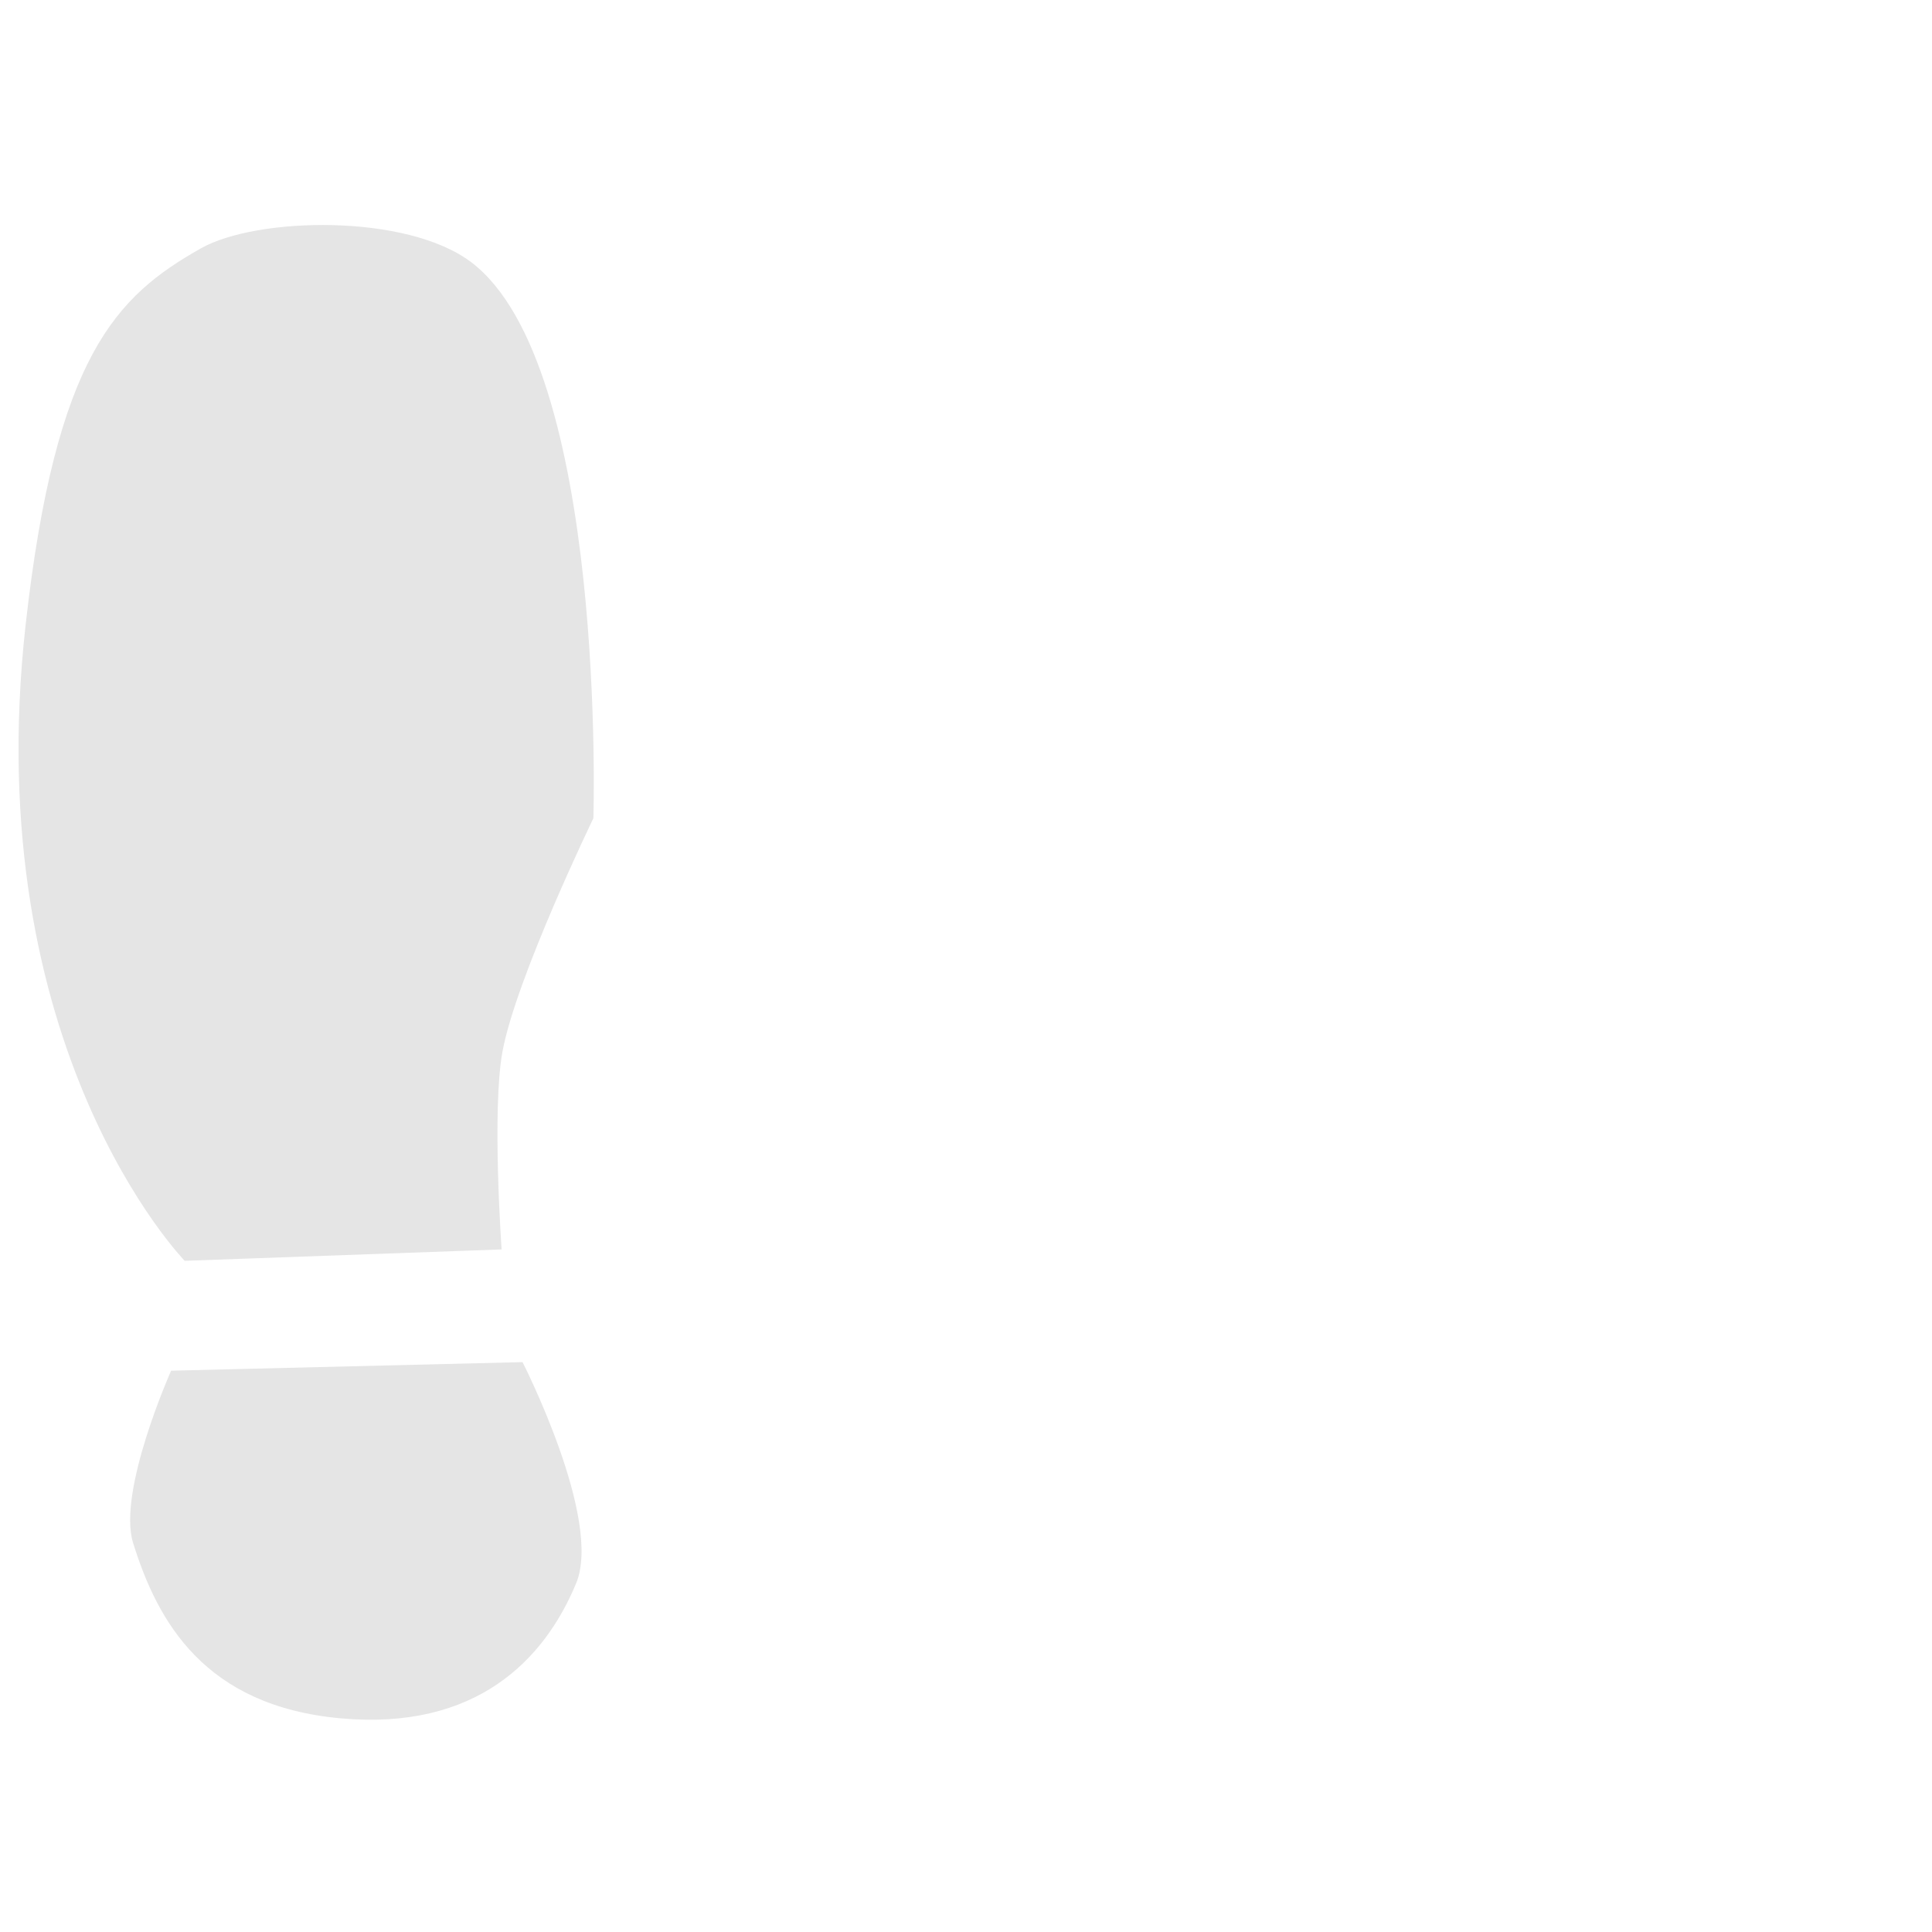 <?xml version="1.0" encoding="utf-8"?>
<!-- Generator: Moho 12.2 build 21774 -->
<!DOCTYPE svg PUBLIC "-//W3C//DTD SVG 1.1//EN" "http://www.w3.org/Graphics/SVG/1.1/DTD/svg11.dtd">
<svg version="1.1" id="Frame_0" xmlns="http://www.w3.org/2000/svg" xmlns:xlink="http://www.w3.org/1999/xlink" width="30px" height="30px">
<g id="Pilot_(test)">
<g id="Track">
<g id="track_0">
<path fill="#000000" fill-rule="evenodd" fill-opacity="0.102" stroke="none" d="M 2.657 21.284 C 2.658 21.284 8.113 21.151 8.114 21.151 C 8.114 21.152 9.360 23.589 8.946 24.586 C 8.453 25.775 7.394 26.874 5.288 26.682 C 3.180 26.490 2.447 25.187 2.066 23.956 C 1.820 23.157 2.657 21.284 2.657 21.284 M 0.398 9.702 C 0.865 5.528 1.801 4.599 3.124 3.854 C 3.986 3.369 6.315 3.311 7.319 4.073 C 9.431 5.676 9.214 12.705 9.214 12.706 C 9.214 12.706 8.016 15.180 7.803 16.326 C 7.635 17.233 7.789 19.400 7.789 19.401 C 7.788 19.401 2.869 19.578 2.868 19.578 C 2.868 19.577 -0.339 16.287 0.398 9.702 Z"/>
</g>
</g>
</g>
<g id="Layer_4">
<path fill="none" stroke="#ff0000" stroke-width="0" stroke-linecap="round" stroke-linejoin="round" d="M 15.000 13.500 C 15.000 14.752 15.000 16.005 15.000 17.257 "/>
</g>
</svg>
